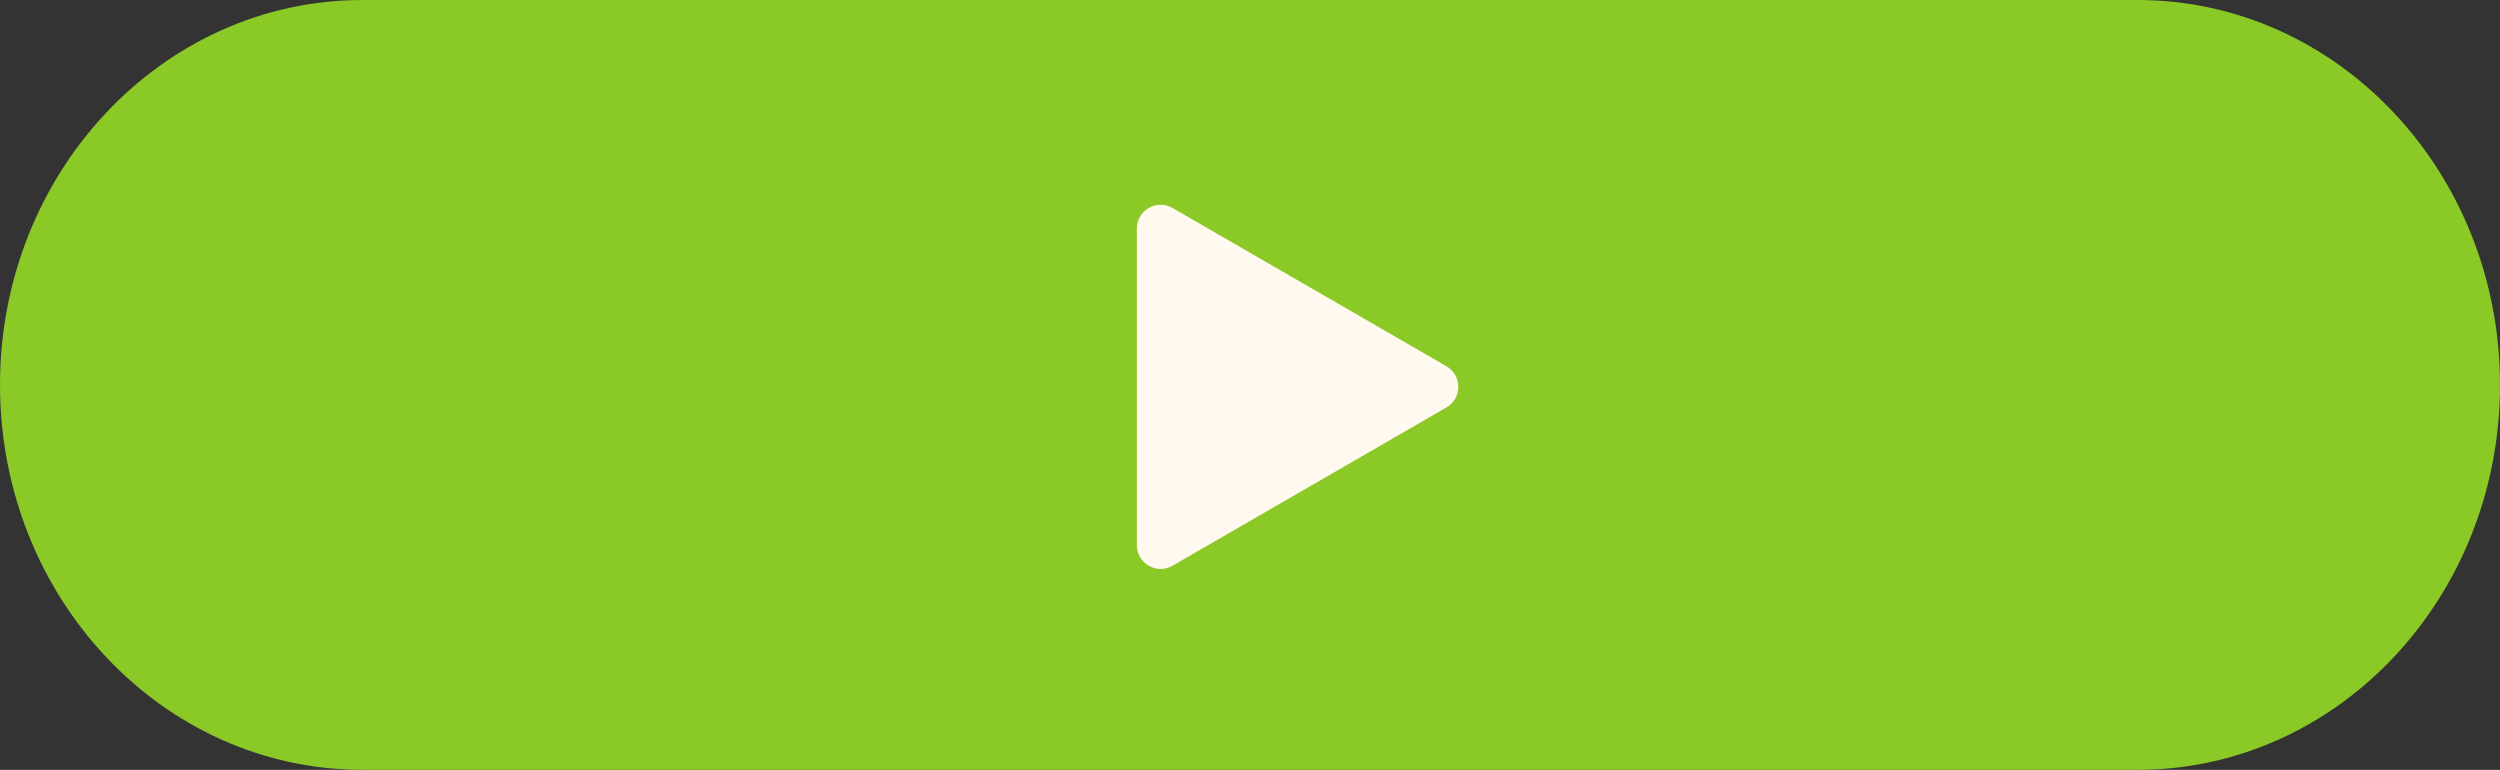 <svg width="315" height="97" viewBox="0 0 315 97" fill="none" xmlns="http://www.w3.org/2000/svg">
<rect x="0" y="0" width="315" height="97" fill="#333333" stroke="none"/>
<path d="M0 48.5C0 21.714 20.449 0 45.675 0H269.325C294.551 0 315 21.714 315 48.5C315 75.286 294.551 97 269.325 97H45.675C20.449 97 0 75.286 0 48.5Z" fill="#8AC926"/>
<path d="M143.242 28.806C143.242 26.495 145.742 25.051 147.741 26.206L182.248 46.145C184.247 47.299 184.246 50.187 182.247 51.342L147.74 71.28C145.74 72.436 143.242 70.993 143.242 68.683L143.242 28.806Z" fill="#FFF9EF"/>
</svg>
